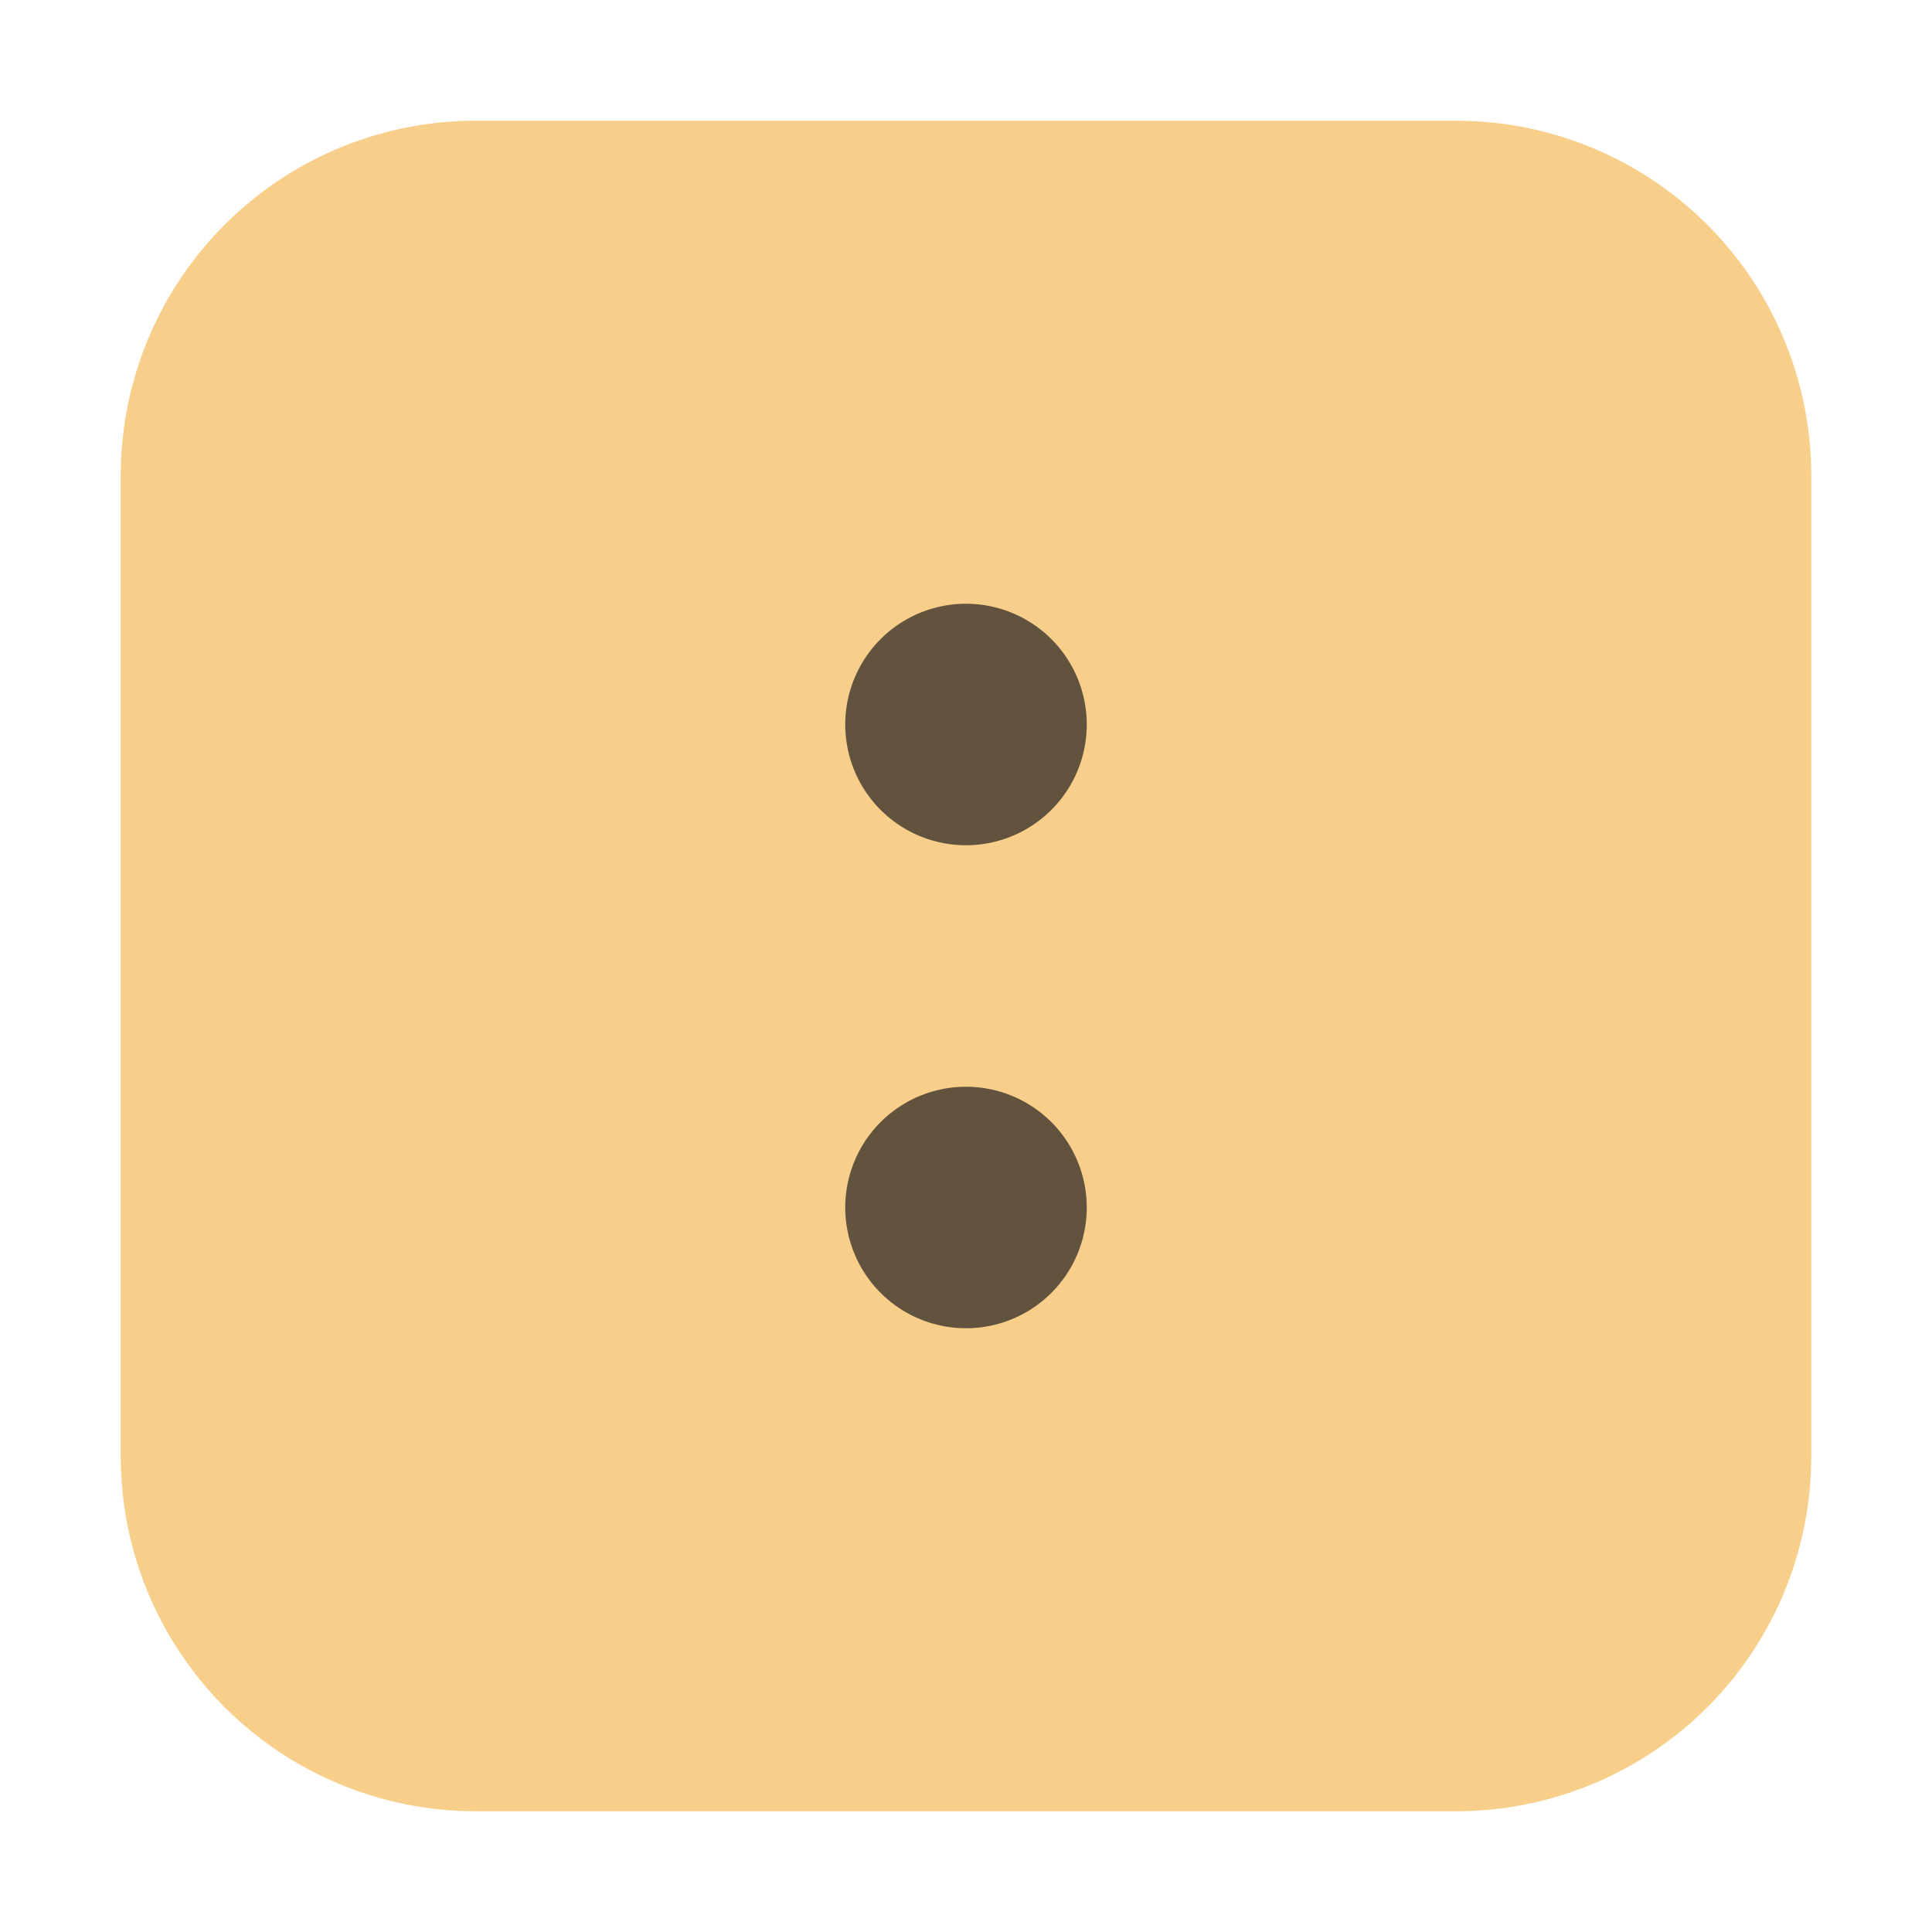 <svg xmlns="http://www.w3.org/2000/svg" width="16" height="16" viewBox="0 0 16 16"><rect id="frame" width="16" height="16" fill="none"/><g fill="none" fill-rule="evenodd"><path fill="#F4AF3D" fill-opacity=".6" d="M12.069 15H3.93A2.94 2.94 0 0 1 1 12.068V3.931A2.939 2.939 0 0 1 3.93 1h8.139A2.94 2.94 0 0 1 15 3.931v8.137A2.94 2.94 0 0 1 12.069 15"/><path fill="#231F20" fill-opacity=".7" d="M9 6a1 1 0 1 1-2 0 1 1 0 1 1 2 0m0 4a1 1 0 1 1-2 0 1 1 0 1 1 2 0"/></g></svg>